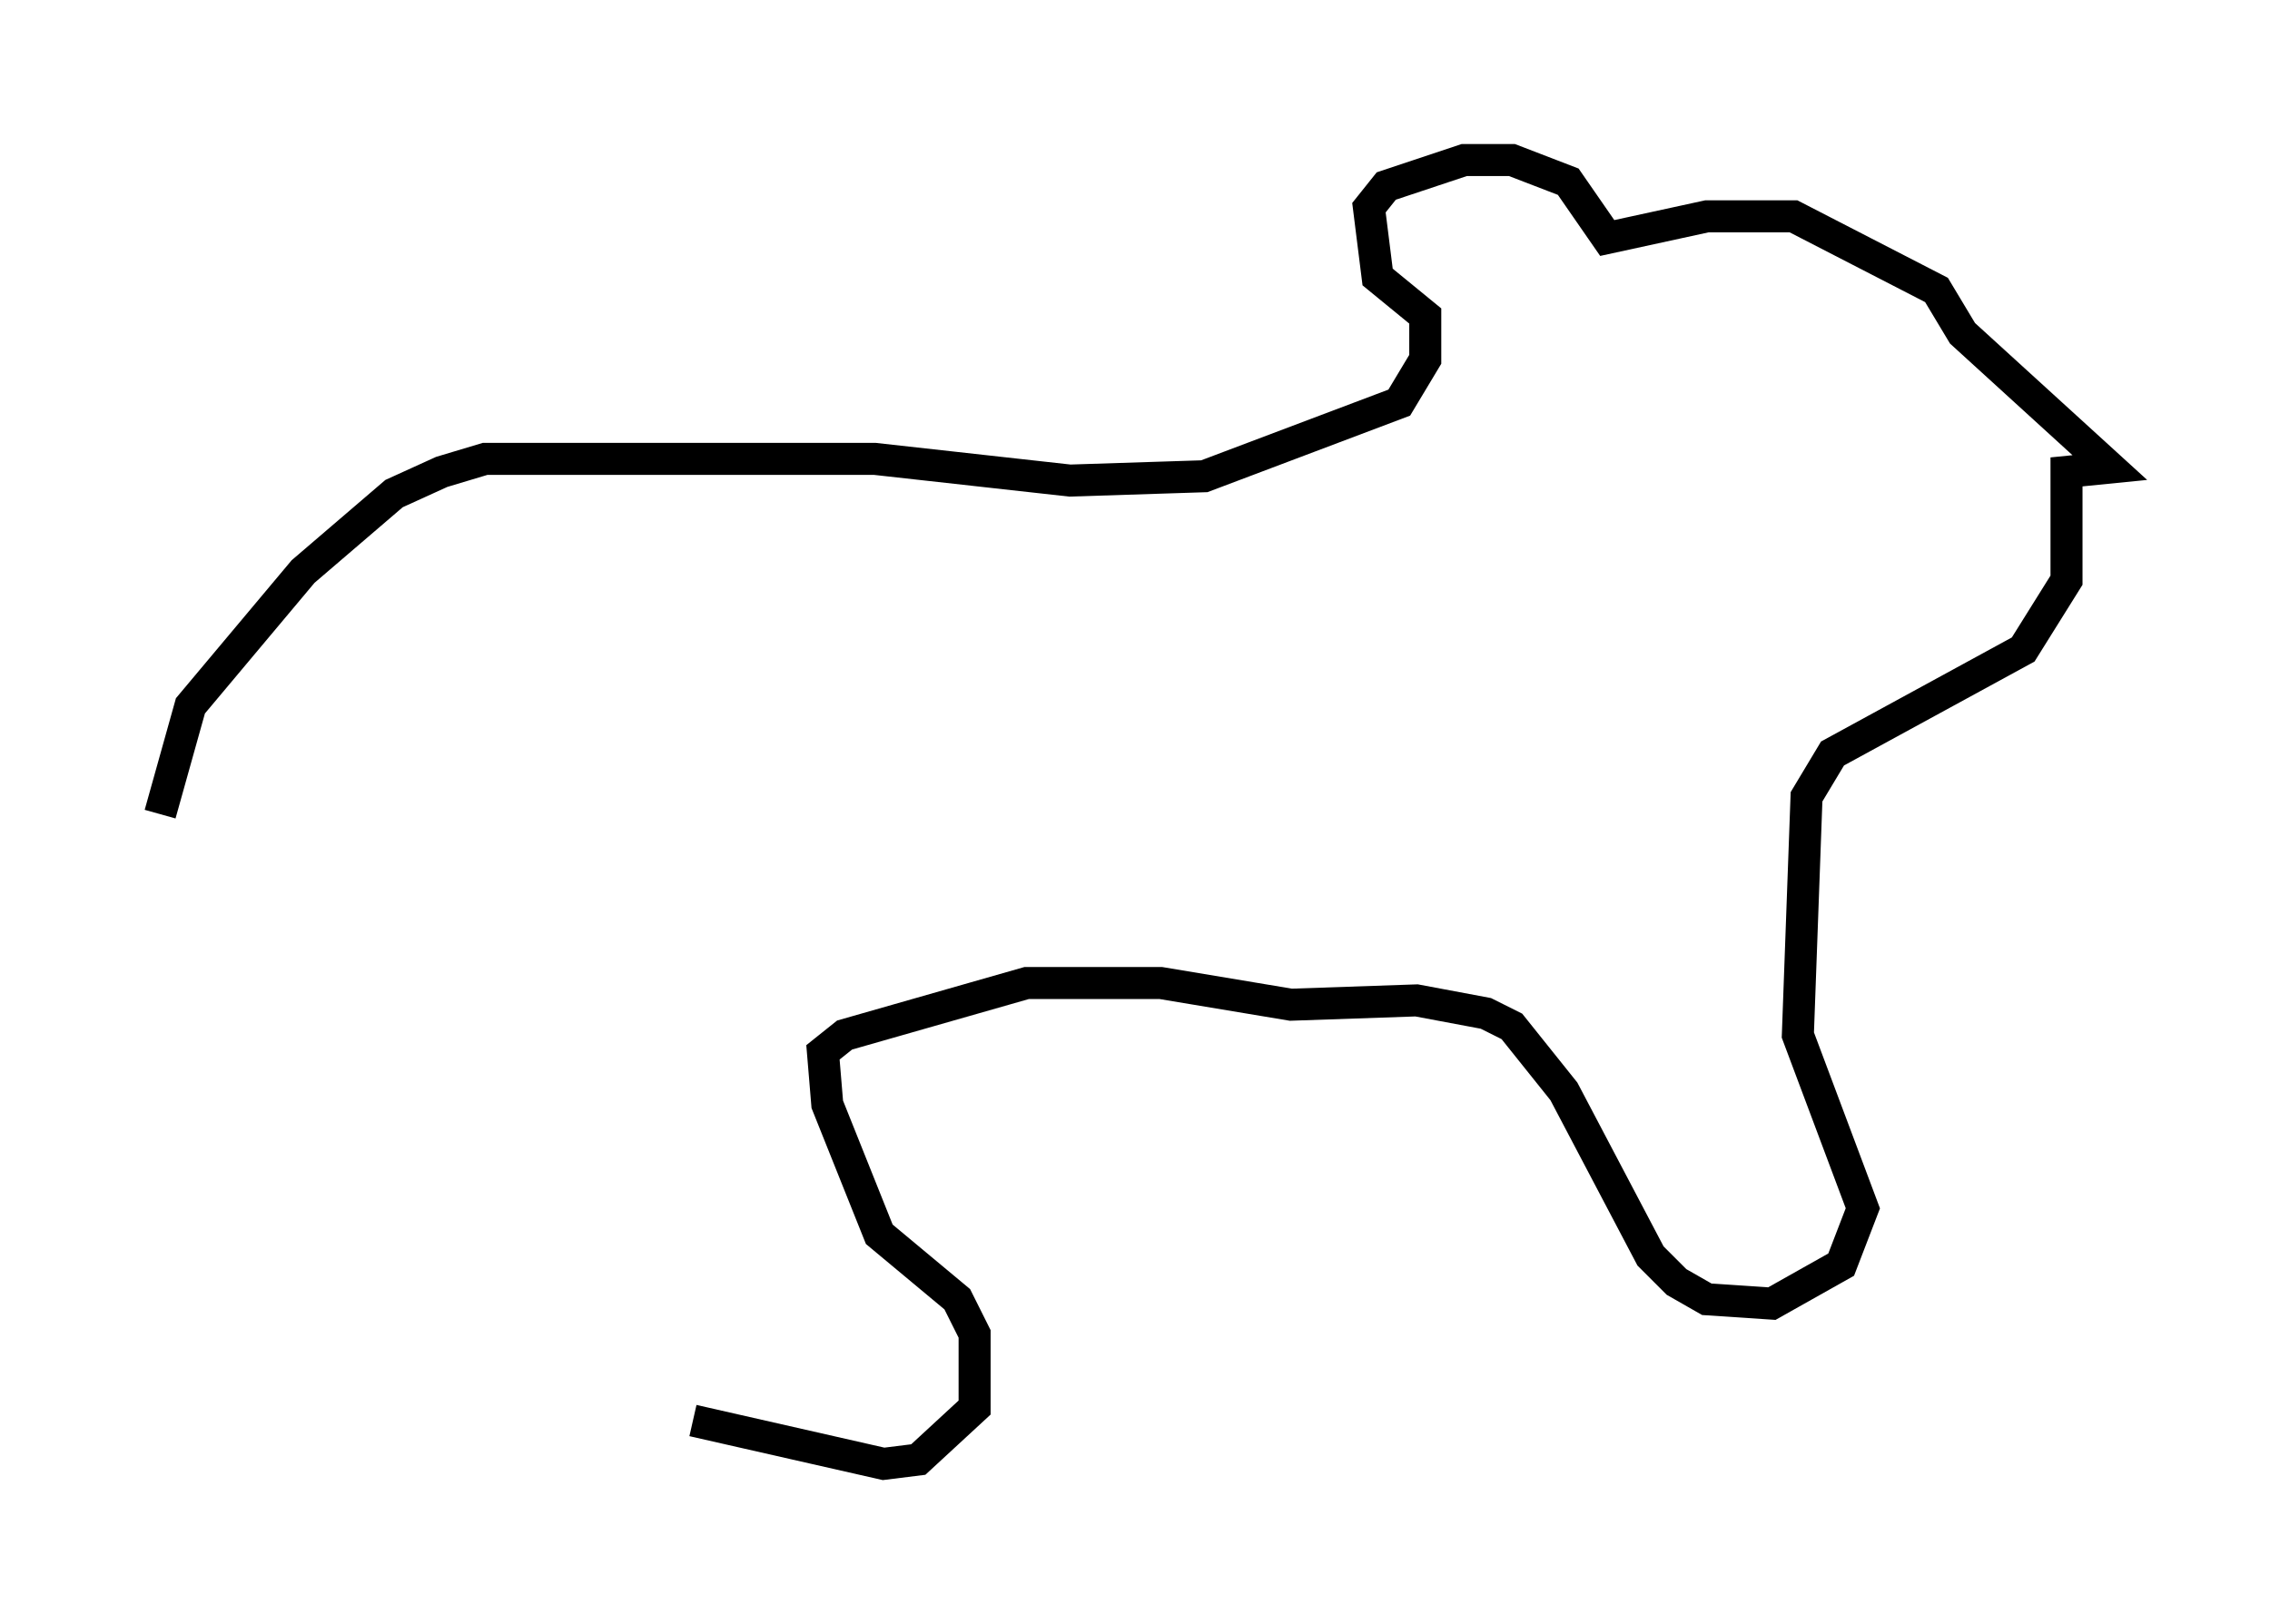 <?xml version="1.0" encoding="utf-8" ?>
<svg baseProfile="full" height="50.73" version="1.1" width="70.892" xmlns="http://www.w3.org/2000/svg" xmlns:ev="http://www.w3.org/2001/xml-events" xmlns:xlink="http://www.w3.org/1999/xlink"><defs /><rect fill="white" height="50.73" width="70.892" x="0" y="0" /><path d="M5.406, 31.657 m-0.406, -6.225 l0.947, -3.383 3.518, -4.195 l2.842, -2.436 1.488, -0.677 l1.353, -0.406 12.178, 0.0 l6.089, 0.677 4.195, -0.135 l6.089, -2.3 0.812, -1.353 l0.0, -1.353 -1.488, -1.218 l-0.271, -2.165 0.541, -0.677 l2.436, -0.812 1.488, 0.0 l1.759, 0.677 1.218, 1.759 l3.112, -0.677 2.706, 0.0 l4.465, 2.3 0.812, 1.353 l4.601, 4.195 -1.353, 0.135 l0.0, 3.383 -1.353, 2.165 l-5.954, 3.248 -0.812, 1.353 l-0.271, 7.442 2.03, 5.413 l-0.677, 1.759 -2.165, 1.218 l-2.03, -0.135 -0.947, -0.541 l-0.812, -0.812 -2.706, -5.142 l-1.624, -2.03 -0.812, -0.406 l-2.165, -0.406 -3.924, 0.135 l-4.059, -0.677 -4.195, 0.0 l-5.683, 1.624 -0.677, 0.541 l0.135, 1.624 1.624, 4.059 l2.436, 2.03 0.541, 1.083 l0.0, 2.3 -1.759, 1.624 l-1.083, 0.135 -5.954, -1.353 " fill="none" stroke="black" stroke-width="1" /></svg>